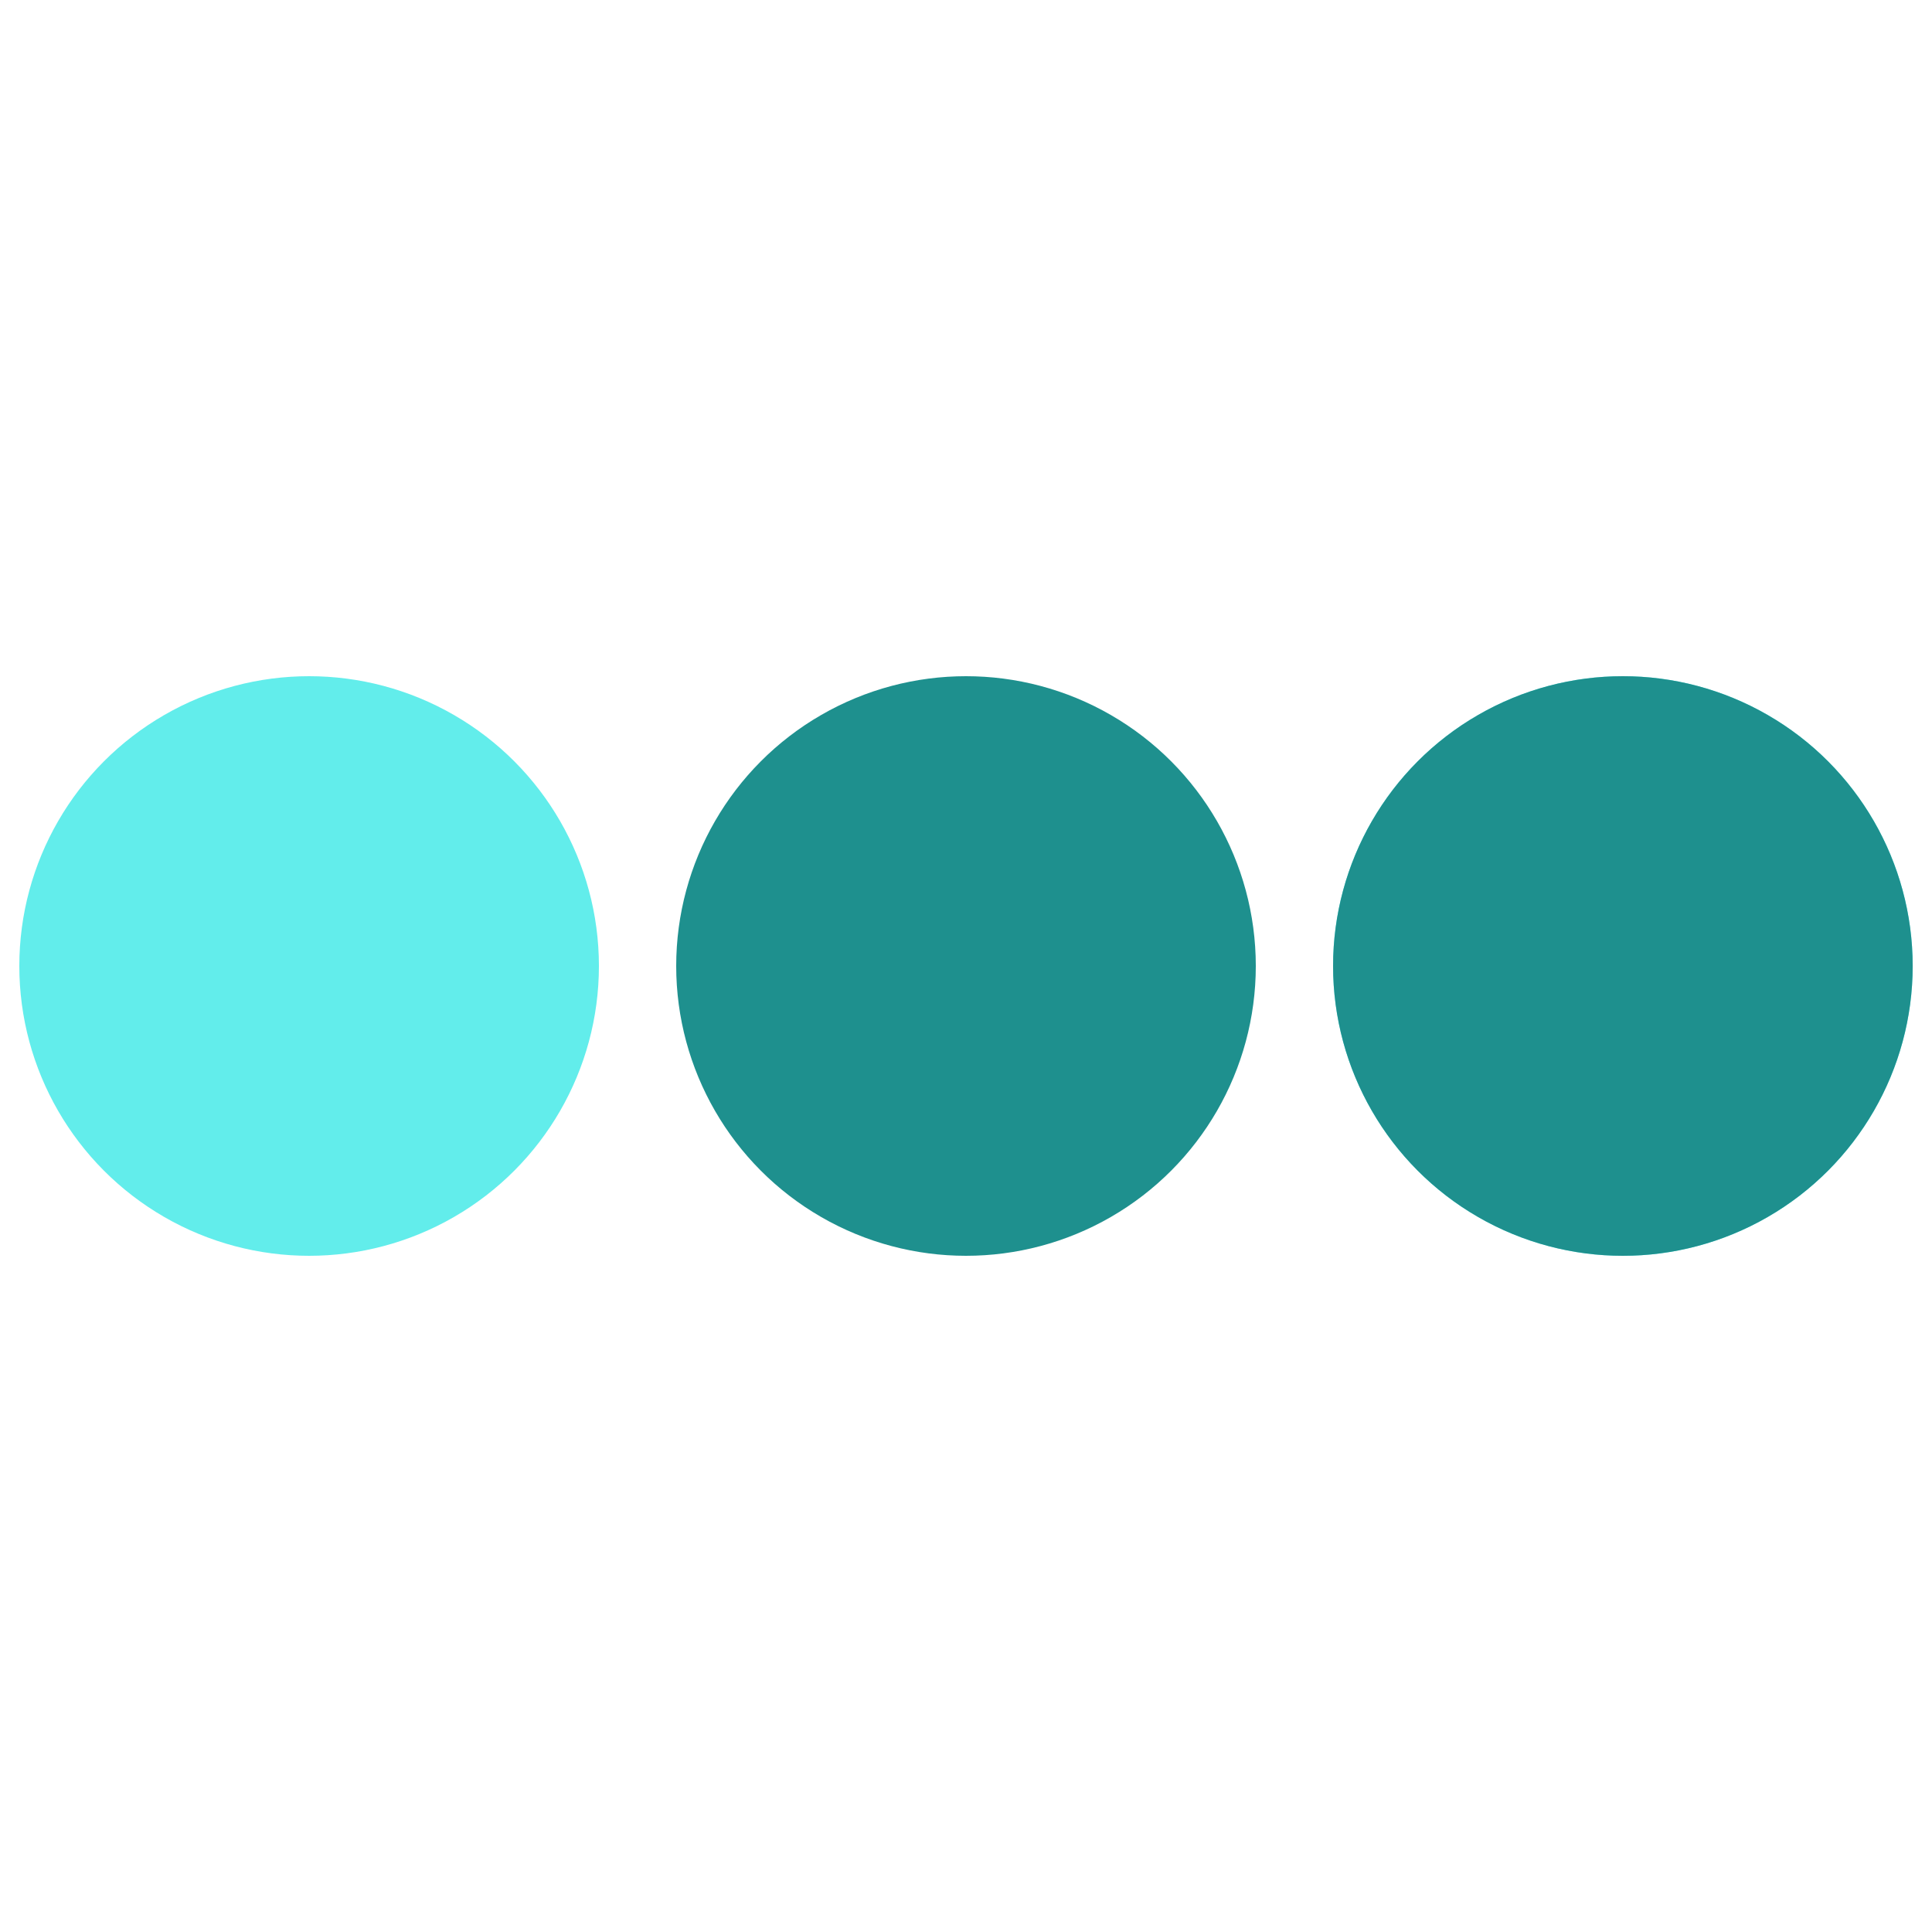 <?xml version="1.0" encoding="utf-8"?>
<svg width='40px' height='40px' xmlns="http://www.w3.org/2000/svg" viewBox="0 0 100 100" preserveAspectRatio="xMidYMid"
     class="uil-ellipsis">
    <circle cx="16" cy="50" r="15" fill="#62edeb" transform="rotate(0 50 50)">
        <animate id="anir11" attributeName="r" from="0" to="15" begin="0s;anir14.end" dur="0.125s"
                 fill="freeze"></animate>
        <animate id="anir12" attributeName="r" from="15" to="15" begin="anir11.end" dur="0.625s"
                 fill="freeze"></animate>
        <animate id="anir13" attributeName="r" from="15" to="0" begin="anir12.end" dur="0.125s" fill="freeze"></animate>
        <animate id="anir14" attributeName="r" from="0" to="0" begin="anir13.end" dur="0.125s" fill="freeze"></animate>
        <animate id="anix11" attributeName="cx" from="16" to="16" begin="0s;anix18.end" dur="0.125s"
                 fill="freeze"></animate>
        <animate id="anix12" attributeName="cx" from="16" to="16" begin="anix11.end" dur="0.125s"
                 fill="freeze"></animate>
        <animate id="anix13" attributeName="cx" from="16" to="50" begin="anix12.end" dur="0.125s"
                 fill="freeze"></animate>
        <animate id="anix14" attributeName="cx" from="50" to="50" begin="anix13.end" dur="0.125s"
                 fill="freeze"></animate>
        <animate id="anix15" attributeName="cx" from="50" to="84" begin="anix14.end" dur="0.125s"
                 fill="freeze"></animate>
        <animate id="anix16" attributeName="cx" from="84" to="84" begin="anix15.end" dur="0.125s"
                 fill="freeze"></animate>
        <animate id="anix17" attributeName="cx" from="84" to="84" begin="anix16.end" dur="0.125s"
                 fill="freeze"></animate>
        <animate id="anix18" attributeName="cx" from="84" to="16" begin="anix17.end" dur="0.125s"
                 fill="freeze"></animate>
    </circle>
    <circle cx="50" cy="50" r="15" fill="#1e908e" transform="rotate(0 50 50)">
        <animate id="anir21" attributeName="r" from="15" to="15" begin="0s;anir25.end" dur="0.5s"
                 fill="freeze"></animate>
        <animate id="anir22" attributeName="r" from="15" to="0" begin="anir21.end" dur="0.125s" fill="freeze"></animate>
        <animate id="anir23" attributeName="r" from="0" to="0" begin="anir22.end" dur="0.125s" fill="freeze"></animate>
        <animate id="anir24" attributeName="r" from="0" to="15" begin="anir23.end" dur="0.125s" fill="freeze"></animate>
        <animate id="anir25" attributeName="r" from="15" to="15" begin="anir24.end" dur="0.125s"
                 fill="freeze"></animate>
        <animate id="anix21" attributeName="cx" from="16" to="50" begin="0s;anix28.end" dur="0.125s"
                 fill="freeze"></animate>
        <animate id="anix22" attributeName="cx" from="50" to="50" begin="anix21.end" dur="0.125s"
                 fill="freeze"></animate>
        <animate id="anix23" attributeName="cx" from="50" to="84" begin="anix22.end" dur="0.125s"
                 fill="freeze"></animate>
        <animate id="anix24" attributeName="cx" from="84" to="84" begin="anix23.end" dur="0.125s"
                 fill="freeze"></animate>
        <animate id="anix25" attributeName="cx" from="84" to="84" begin="anix24.end" dur="0.125s"
                 fill="freeze"></animate>
        <animate id="anix26" attributeName="cx" from="84" to="16" begin="anix25.end" dur="0.125s"
                 fill="freeze"></animate>
        <animate id="anix27" attributeName="cx" from="16" to="16" begin="anix26.end" dur="0.125s"
                 fill="freeze"></animate>
        <animate id="anix28" attributeName="cx" from="16" to="16" begin="anix27.end" dur="0.125s"
                 fill="freeze"></animate>
    </circle>
    <circle cx="84" cy="50" r="15" fill="#62edeb" transform="rotate(0 50 50)">
        <animate id="anir31" attributeName="r" from="15" to="15" begin="0s;anir35.end" dur="0.25s"
                 fill="freeze"></animate>
        <animate id="anir32" attributeName="r" from="15" to="0" begin="anir31.end" dur="0.125s" fill="freeze"></animate>
        <animate id="anir33" attributeName="r" from="0" to="0" begin="anir32.end" dur="0.125s" fill="freeze"></animate>
        <animate id="anir34" attributeName="r" from="0" to="15" begin="anir33.end" dur="0.125s" fill="freeze"></animate>
        <animate id="anir35" attributeName="r" from="15" to="15" begin="anir34.end" dur="0.375s"
                 fill="freeze"></animate>
        <animate id="anix31" attributeName="cx" from="50" to="84" begin="0s;anix38.end" dur="0.125s"
                 fill="freeze"></animate>
        <animate id="anix32" attributeName="cx" from="84" to="84" begin="anix31.end" dur="0.125s"
                 fill="freeze"></animate>
        <animate id="anix33" attributeName="cx" from="84" to="84" begin="anix32.end" dur="0.125s"
                 fill="freeze"></animate>
        <animate id="anix34" attributeName="cx" from="84" to="16" begin="anix33.end" dur="0.125s"
                 fill="freeze"></animate>
        <animate id="anix35" attributeName="cx" from="16" to="16" begin="anix34.end" dur="0.125s"
                 fill="freeze"></animate>
        <animate id="anix36" attributeName="cx" from="16" to="16" begin="anix35.end" dur="0.125s"
                 fill="freeze"></animate>
        <animate id="anix37" attributeName="cx" from="16" to="50" begin="anix36.end" dur="0.125s"
                 fill="freeze"></animate>
        <animate id="anix38" attributeName="cx" from="50" to="50" begin="anix37.end" dur="0.125s"
                 fill="freeze"></animate>
    </circle>
    <circle cx="84" cy="50" r="15" fill="#1e908e" transform="rotate(0 50 50)">
        <animate id="anir41" attributeName="r" from="15" to="0" begin="0s;anir44.end" dur="0.125s"
                 fill="freeze"></animate>
        <animate id="anir42" attributeName="r" from="0" to="0" begin="anir41.end" dur="0.125s" fill="freeze"></animate>
        <animate id="anir43" attributeName="r" from="0" to="15" begin="anir42.end" dur="0.125s" fill="freeze"></animate>
        <animate id="anir44" attributeName="r" from="15" to="15" begin="anir43.end" dur="0.625s"
                 fill="freeze"></animate>
        <animate id="anix41" attributeName="cx" from="84" to="84" begin="0s;anix48.end" dur="0.125s"
                 fill="freeze"></animate>
        <animate id="anix42" attributeName="cx" from="84" to="16" begin="anix41.end" dur="0.125s"
                 fill="freeze"></animate>
        <animate id="anix43" attributeName="cx" from="16" to="16" begin="anix42.end" dur="0.125s"
                 fill="freeze"></animate>
        <animate id="anix44" attributeName="cx" from="16" to="16" begin="anix43.end" dur="0.125s"
                 fill="freeze"></animate>
        <animate id="anix45" attributeName="cx" from="16" to="50" begin="anix44.end" dur="0.125s"
                 fill="freeze"></animate>
        <animate id="anix46" attributeName="cx" from="50" to="50" begin="anix45.end" dur="0.125s"
                 fill="freeze"></animate>
        <animate id="anix47" attributeName="cx" from="50" to="84" begin="anix46.end" dur="0.125s"
                 fill="freeze"></animate>
        <animate id="anix48" attributeName="cx" from="84" to="84" begin="anix47.end" dur="0.125s"
                 fill="freeze"></animate>
    </circle>
</svg>